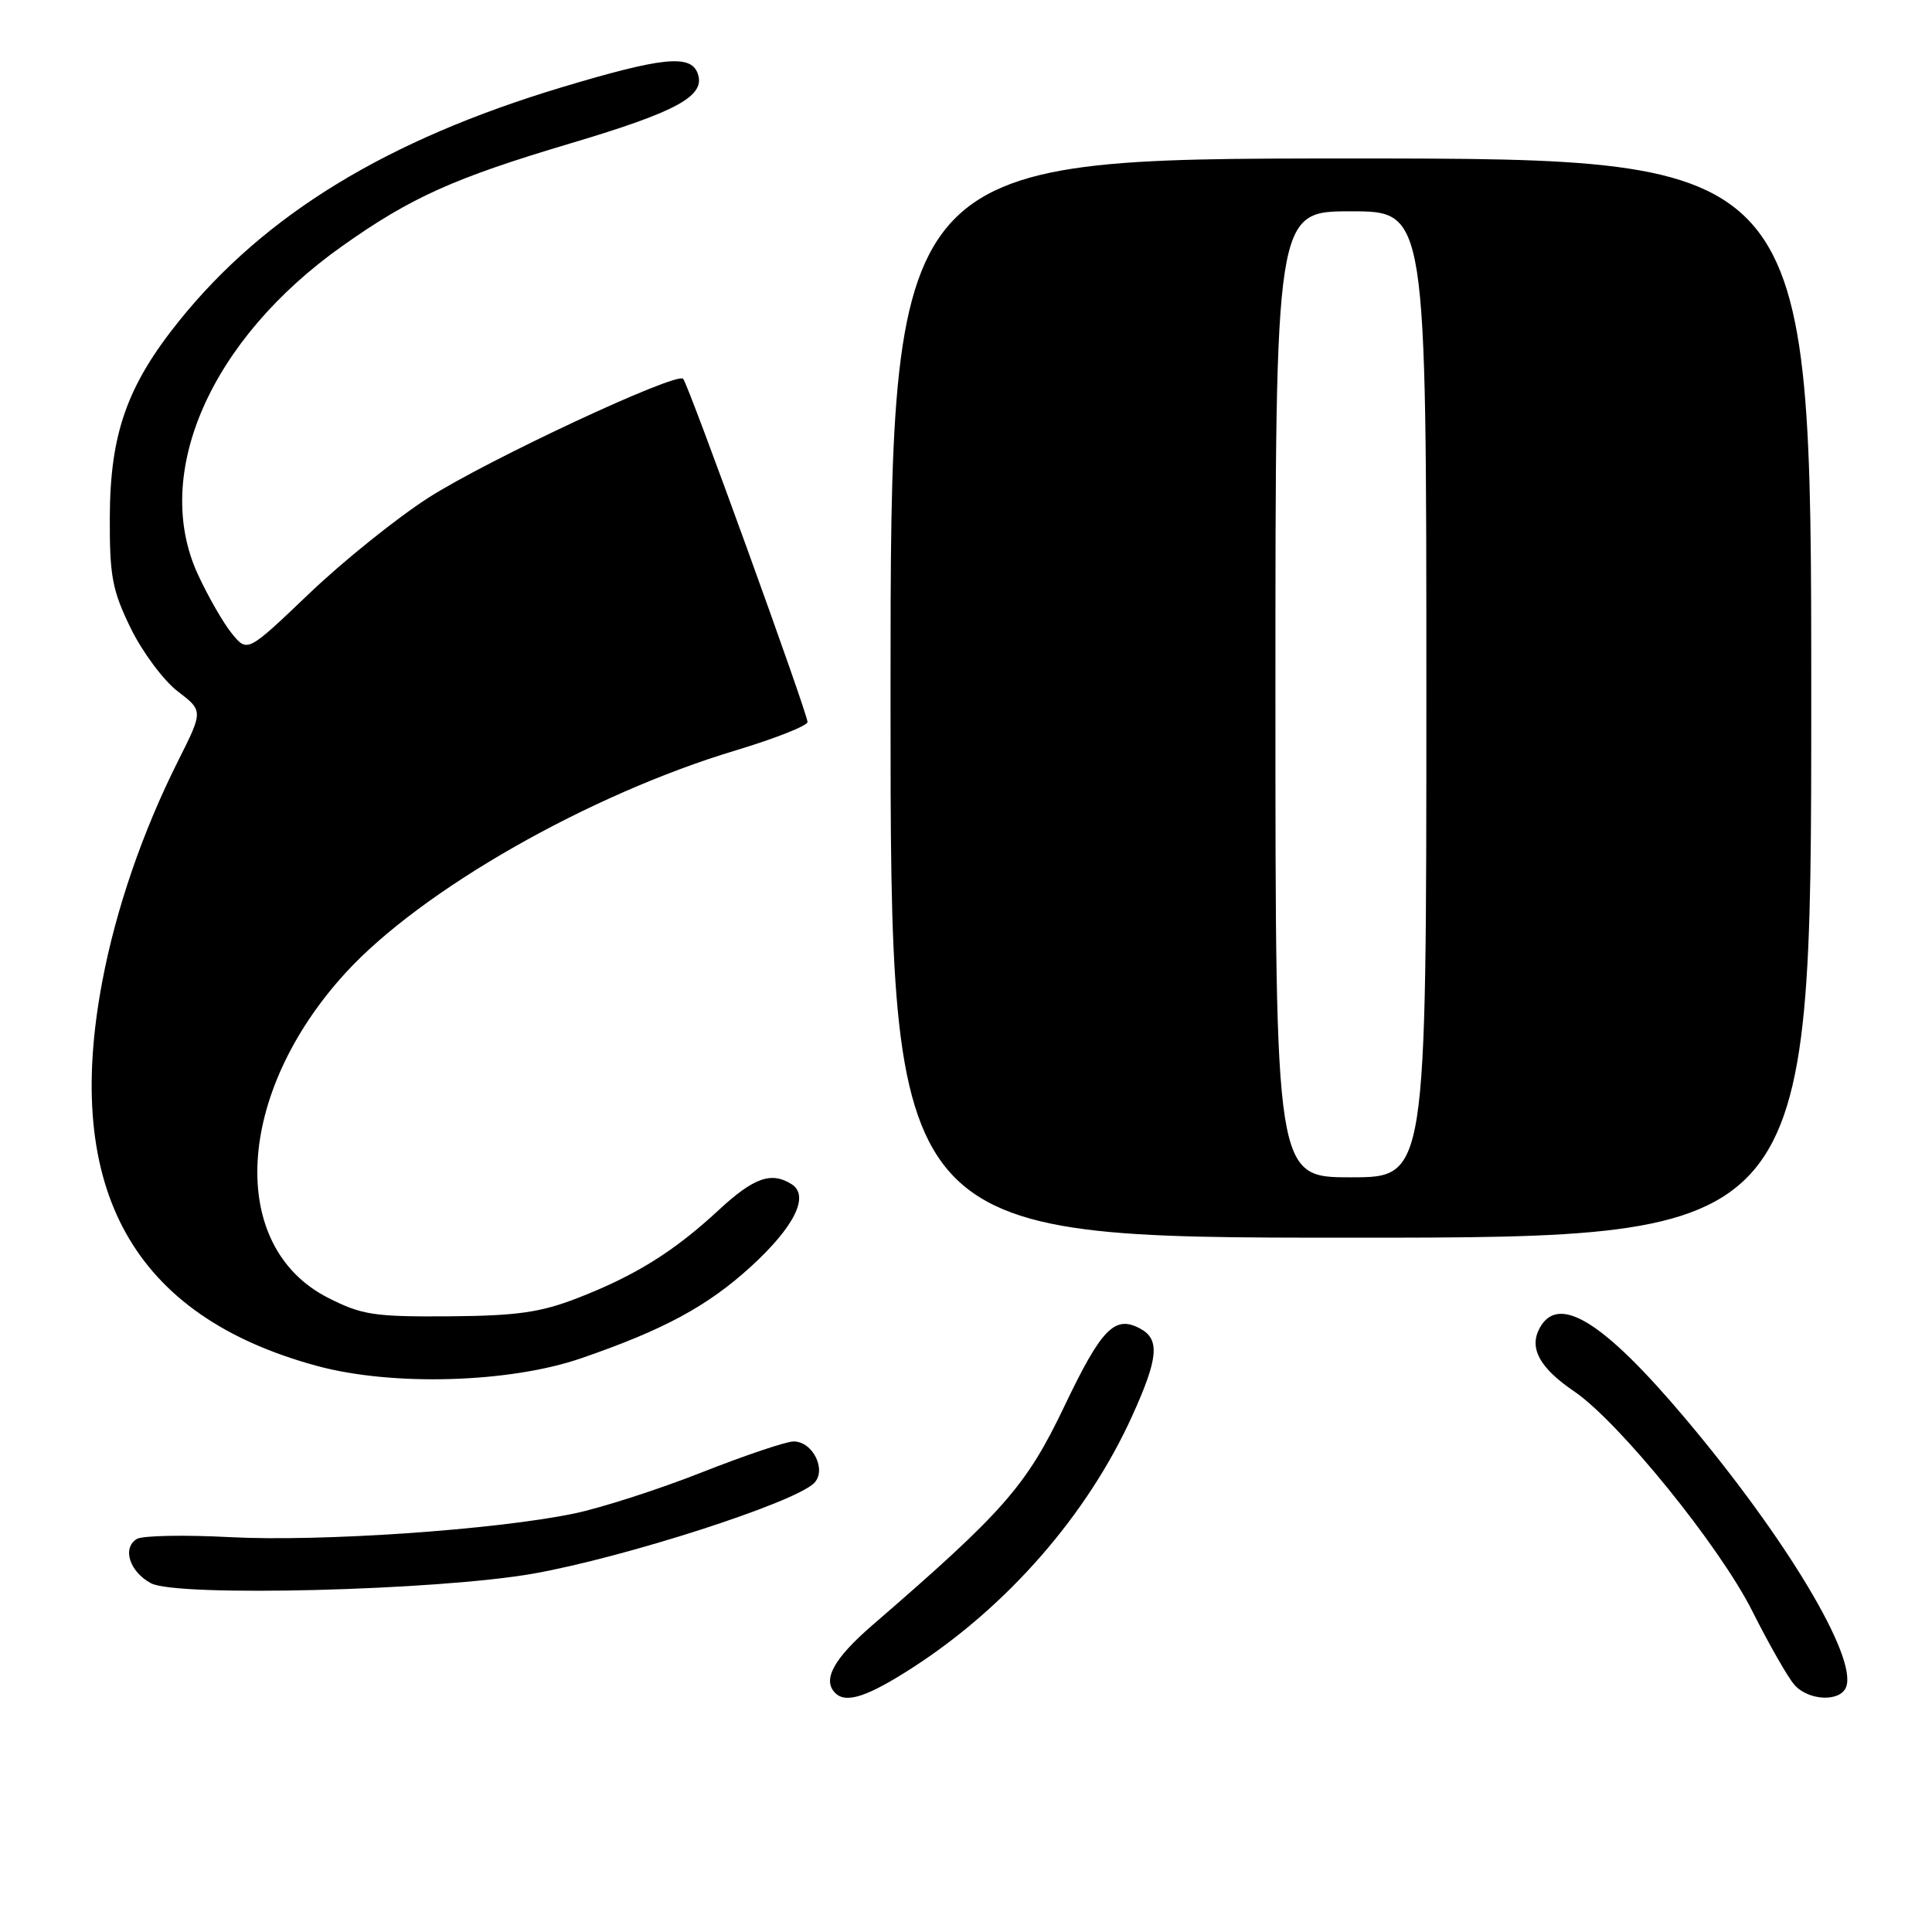 <?xml version="1.0" encoding="UTF-8" standalone="no"?>
<!DOCTYPE svg PUBLIC "-//W3C//DTD SVG 1.1//EN" "http://www.w3.org/Graphics/SVG/1.1/DTD/svg11.dtd" >
<svg xmlns="http://www.w3.org/2000/svg" xmlns:xlink="http://www.w3.org/1999/xlink" version="1.1" viewBox="0 0 256 256">
 <g >
 <path fill="currentColor"
d=" M 120.96 220.95 C 133.50 212.84 144.09 200.70 150.02 187.62 C 153.50 179.95 153.72 177.46 151.07 176.04 C 147.70 174.23 145.95 176.03 141.01 186.39 C 135.98 196.91 133.00 200.30 115.60 215.34 C 110.47 219.78 108.93 222.59 110.67 224.33 C 112.10 225.77 114.95 224.83 120.96 220.95 Z  M 244.62 223.54 C 246.14 219.60 236.66 203.78 223.23 187.86 C 212.42 175.05 206.47 171.38 204.00 176.00 C 202.58 178.65 204.02 181.26 208.59 184.37 C 214.52 188.40 227.85 204.84 232.20 213.50 C 234.41 217.90 236.92 222.29 237.77 223.25 C 239.64 225.37 243.85 225.55 244.62 223.54 Z  M 70.74 208.50 C 82.89 206.33 105.15 199.16 107.85 196.54 C 109.59 194.85 107.73 191.00 105.16 191.00 C 104.18 191.00 98.72 192.84 93.01 195.09 C 87.31 197.34 79.68 199.80 76.07 200.55 C 65.62 202.72 42.47 204.31 30.48 203.68 C 24.42 203.36 18.86 203.47 18.13 203.92 C 16.16 205.13 17.16 208.26 20.01 209.79 C 23.45 211.63 58.09 210.75 70.74 208.50 Z  M 77.00 179.98 C 87.96 176.21 93.76 173.07 99.51 167.82 C 105.28 162.54 107.31 158.44 104.89 156.91 C 102.20 155.21 99.87 156.04 95.21 160.36 C 89.29 165.85 84.14 169.05 76.50 172.01 C 71.60 173.91 68.49 174.35 59.48 174.42 C 49.58 174.49 47.95 174.24 43.48 171.97 C 30.09 165.18 31.18 144.87 45.80 128.90 C 55.85 117.92 78.06 105.26 97.52 99.42 C 102.73 97.85 107.00 96.16 107.00 95.67 C 107.00 94.50 91.19 50.85 90.52 50.19 C 89.60 49.26 64.56 60.96 56.77 65.95 C 52.58 68.64 45.47 74.35 40.97 78.65 C 32.79 86.46 32.79 86.46 30.75 83.98 C 29.63 82.62 27.59 79.08 26.23 76.13 C 20.06 62.79 27.88 44.98 45.34 32.61 C 54.44 26.16 60.13 23.60 75.58 19.00 C 89.83 14.76 93.58 12.69 92.43 9.68 C 91.47 7.18 87.70 7.58 74.39 11.58 C 51.27 18.54 35.11 28.40 23.76 42.49 C 16.86 51.05 14.59 57.46 14.55 68.50 C 14.52 76.38 14.87 78.21 17.33 83.26 C 18.88 86.42 21.68 90.18 23.54 91.60 C 26.93 94.19 26.93 94.19 23.59 100.84 C 18.89 110.21 15.37 120.44 13.56 130.01 C 8.31 157.66 17.66 174.40 42.03 181.00 C 52.01 183.70 67.51 183.25 77.00 179.98 Z  M 240.00 92.50 C 240.00 21.00 240.00 21.00 179.00 21.00 C 118.00 21.00 118.00 21.00 118.00 92.50 C 118.00 164.00 118.00 164.00 179.00 164.00 C 240.00 164.00 240.00 164.00 240.00 92.50 Z  M 169.00 92.00 C 169.00 28.00 169.00 28.00 179.00 28.00 C 189.00 28.00 189.00 28.00 189.00 92.00 C 189.00 156.00 189.00 156.00 179.00 156.00 C 169.00 156.00 169.00 156.00 169.00 92.00 Z "/>
</g>
</svg>